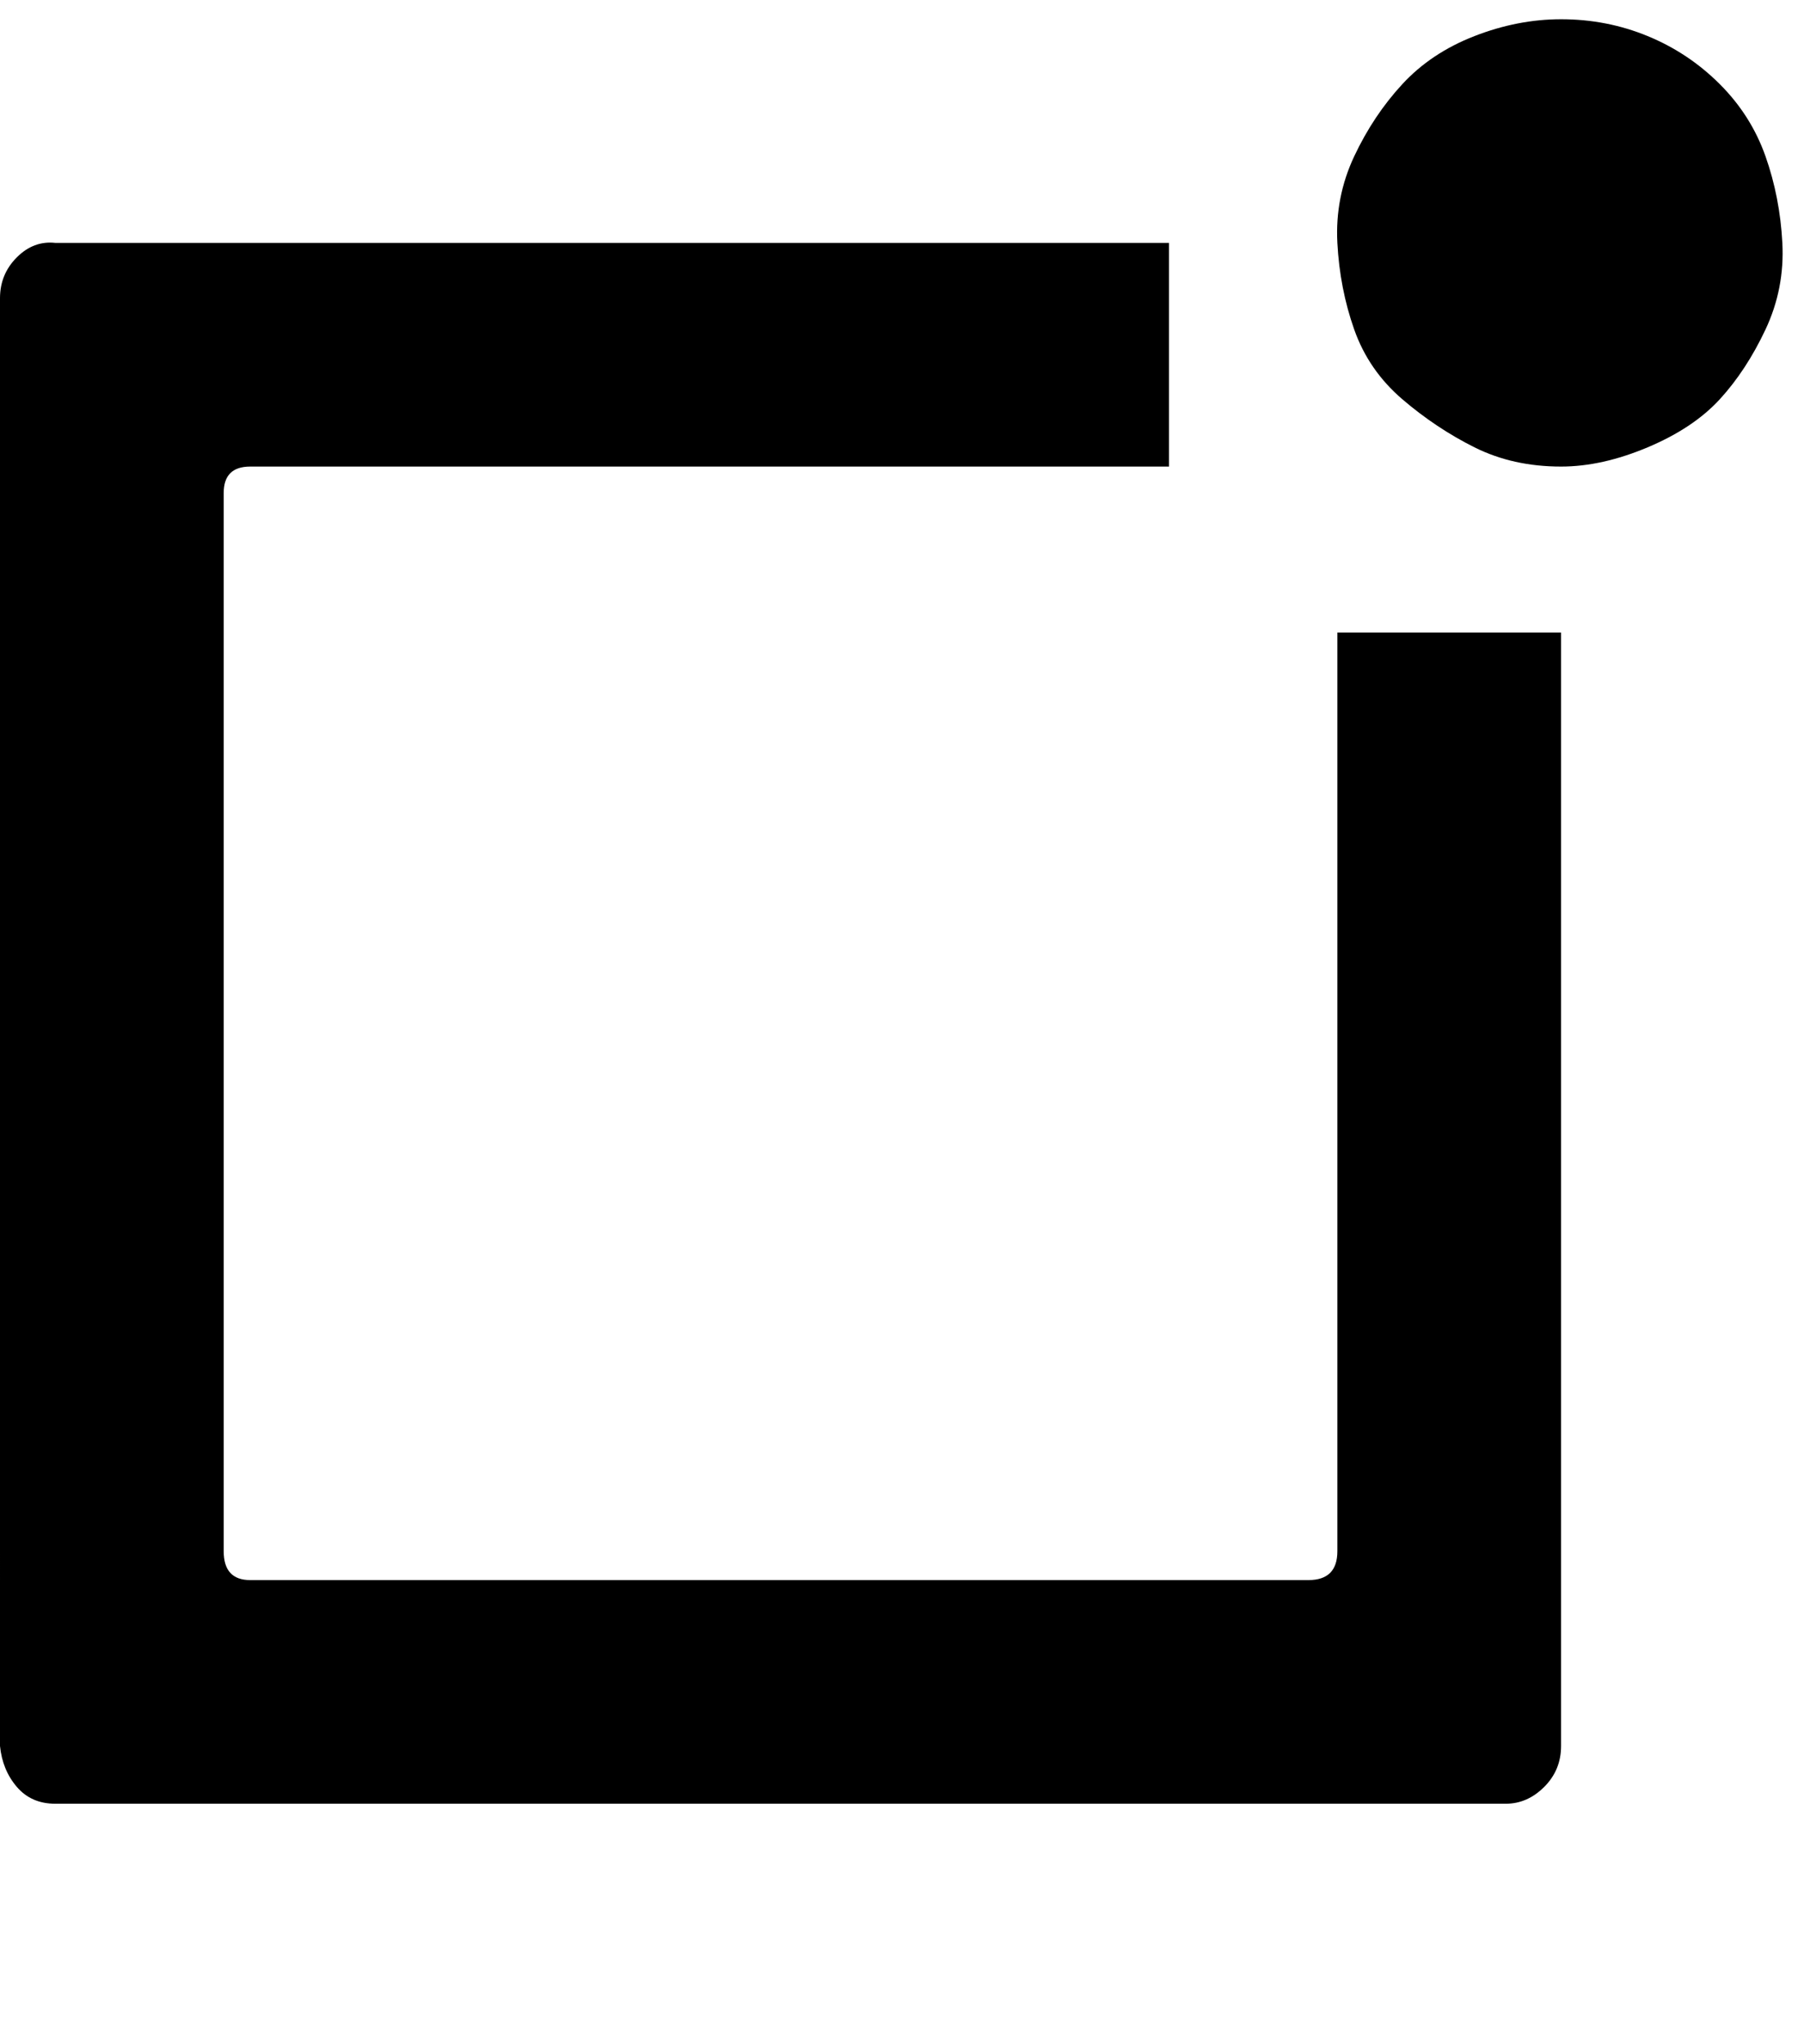 <svg xmlns="http://www.w3.org/2000/svg" xmlns:xlink="http://www.w3.org/1999/xlink" width="750" height="850" viewBox="0 0 750 850"><path fill="currentColor" d="M649 8q19 0 36 7t30 20t19 30t7 36t-7 36t-19 29t-30 20t-36 8q-20 0-36-8t-30-20t-20-29t-7-36t7-36t20-30t30-20t36-7m-93 255h93v463q0 10-7 17t-16 7H23q-10 0-16-7t-7-17V124q0-10 7-17t16-6h463v93H104q-11 0-11 11v440q0 12 11 12h440q12 0 12-12z"/></svg>